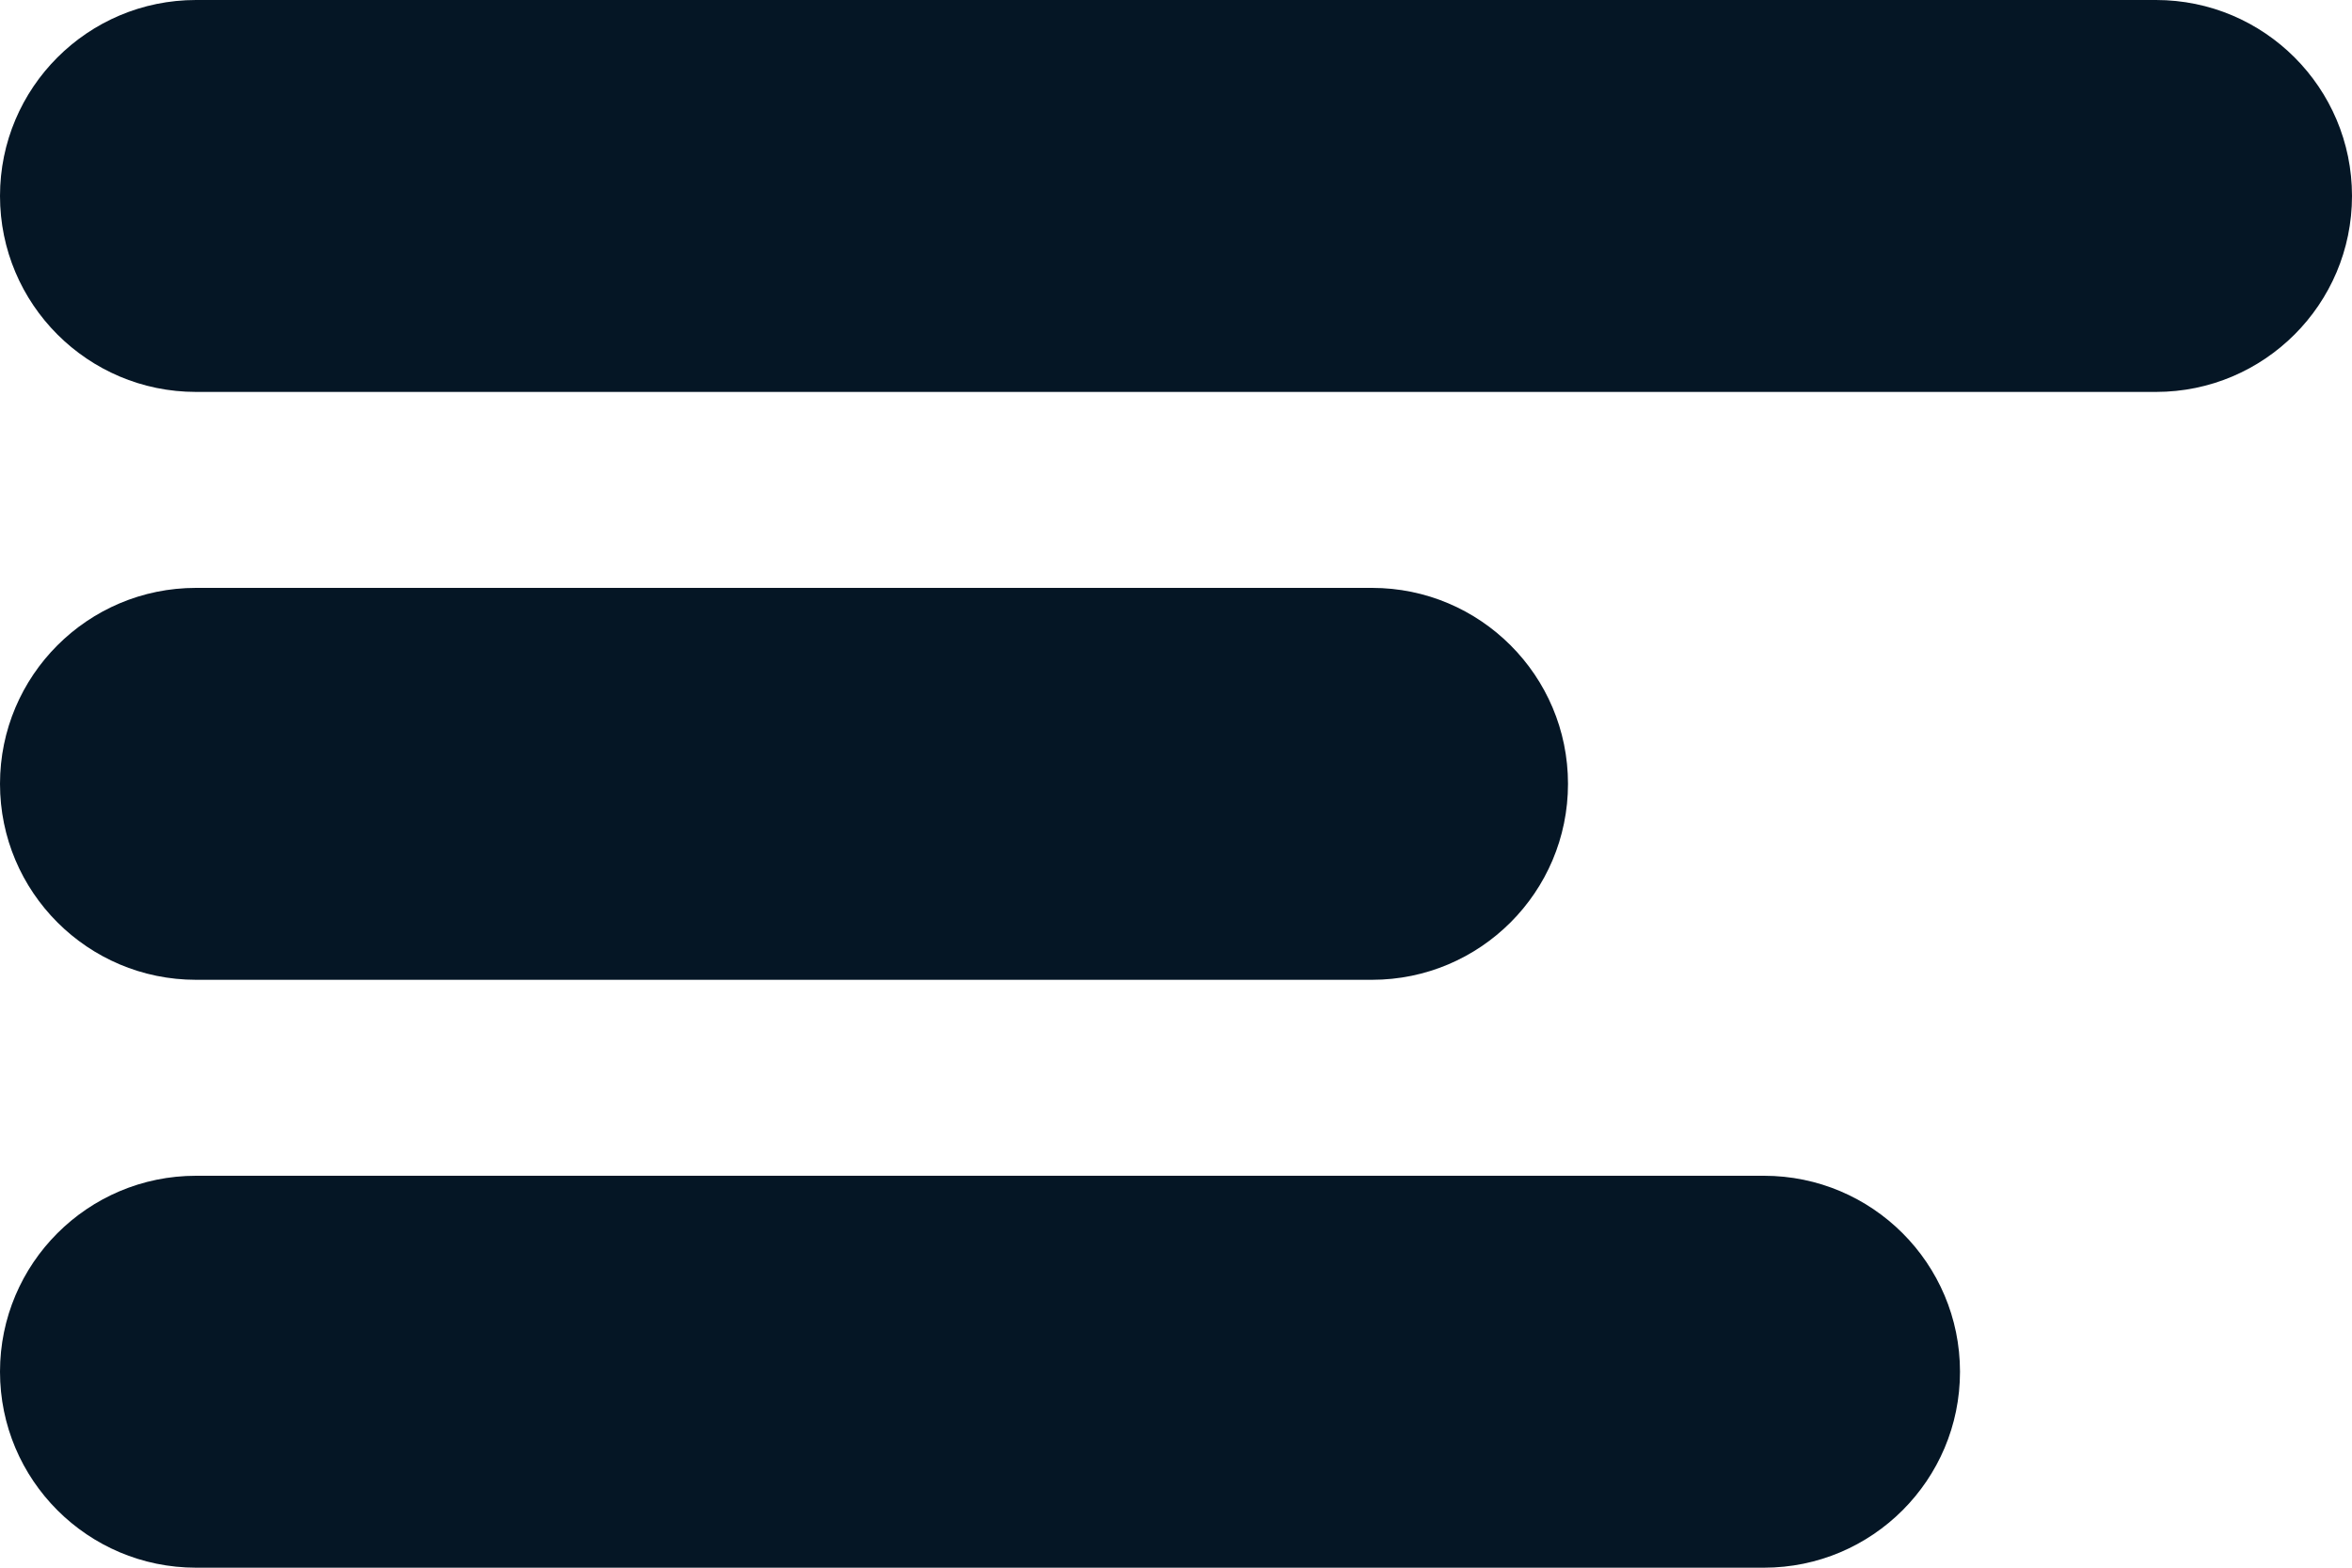 <?xml version="1.0" encoding="UTF-8"?>
<svg width="12px" height="8px" viewBox="0 0 12 8" version="1.1" xmlns="http://www.w3.org/2000/svg" xmlns:xlink="http://www.w3.org/1999/xlink">
    <title>icoTextBlack</title>
    <g id="hokej.cz-facelift-2021" stroke="none" stroke-width="1" fill="none" fill-rule="evenodd">
        <g id="Komponenty" transform="translate(-241, -3969)" fill="#051625">
            <g id="icoTextBlack" transform="translate(241, 3969)">
                <path d="M1,0 L11,0 C11.552,-1.01453063e-16 12,0.448 12,1 C12,1.552 11.552,2 11,2 L1,2 C0.448,2 -2.65431532e-16,1.552 0,1 C-6.76353751e-17,0.448 0.448,1.01453063e-16 1,0 Z M1,3 L7,3 C7.552,3 8,3.448 8,4 C8,4.552 7.552,5 7,5 L1,5 C0.448,5 6.76353751e-17,4.552 0,4 C-6.76353751e-17,3.448 0.448,3 1,3 Z M1,6 L9,6 C9.552,6 10,6.448 10,7 C10,7.552 9.552,8 9,8 L1,8 C0.448,8 -1.5440923e-16,7.552 0,7 C-6.76353751e-17,6.448 0.448,6 1,6 Z" id="icoText"></path>
            </g>
        </g>
    </g>
</svg>